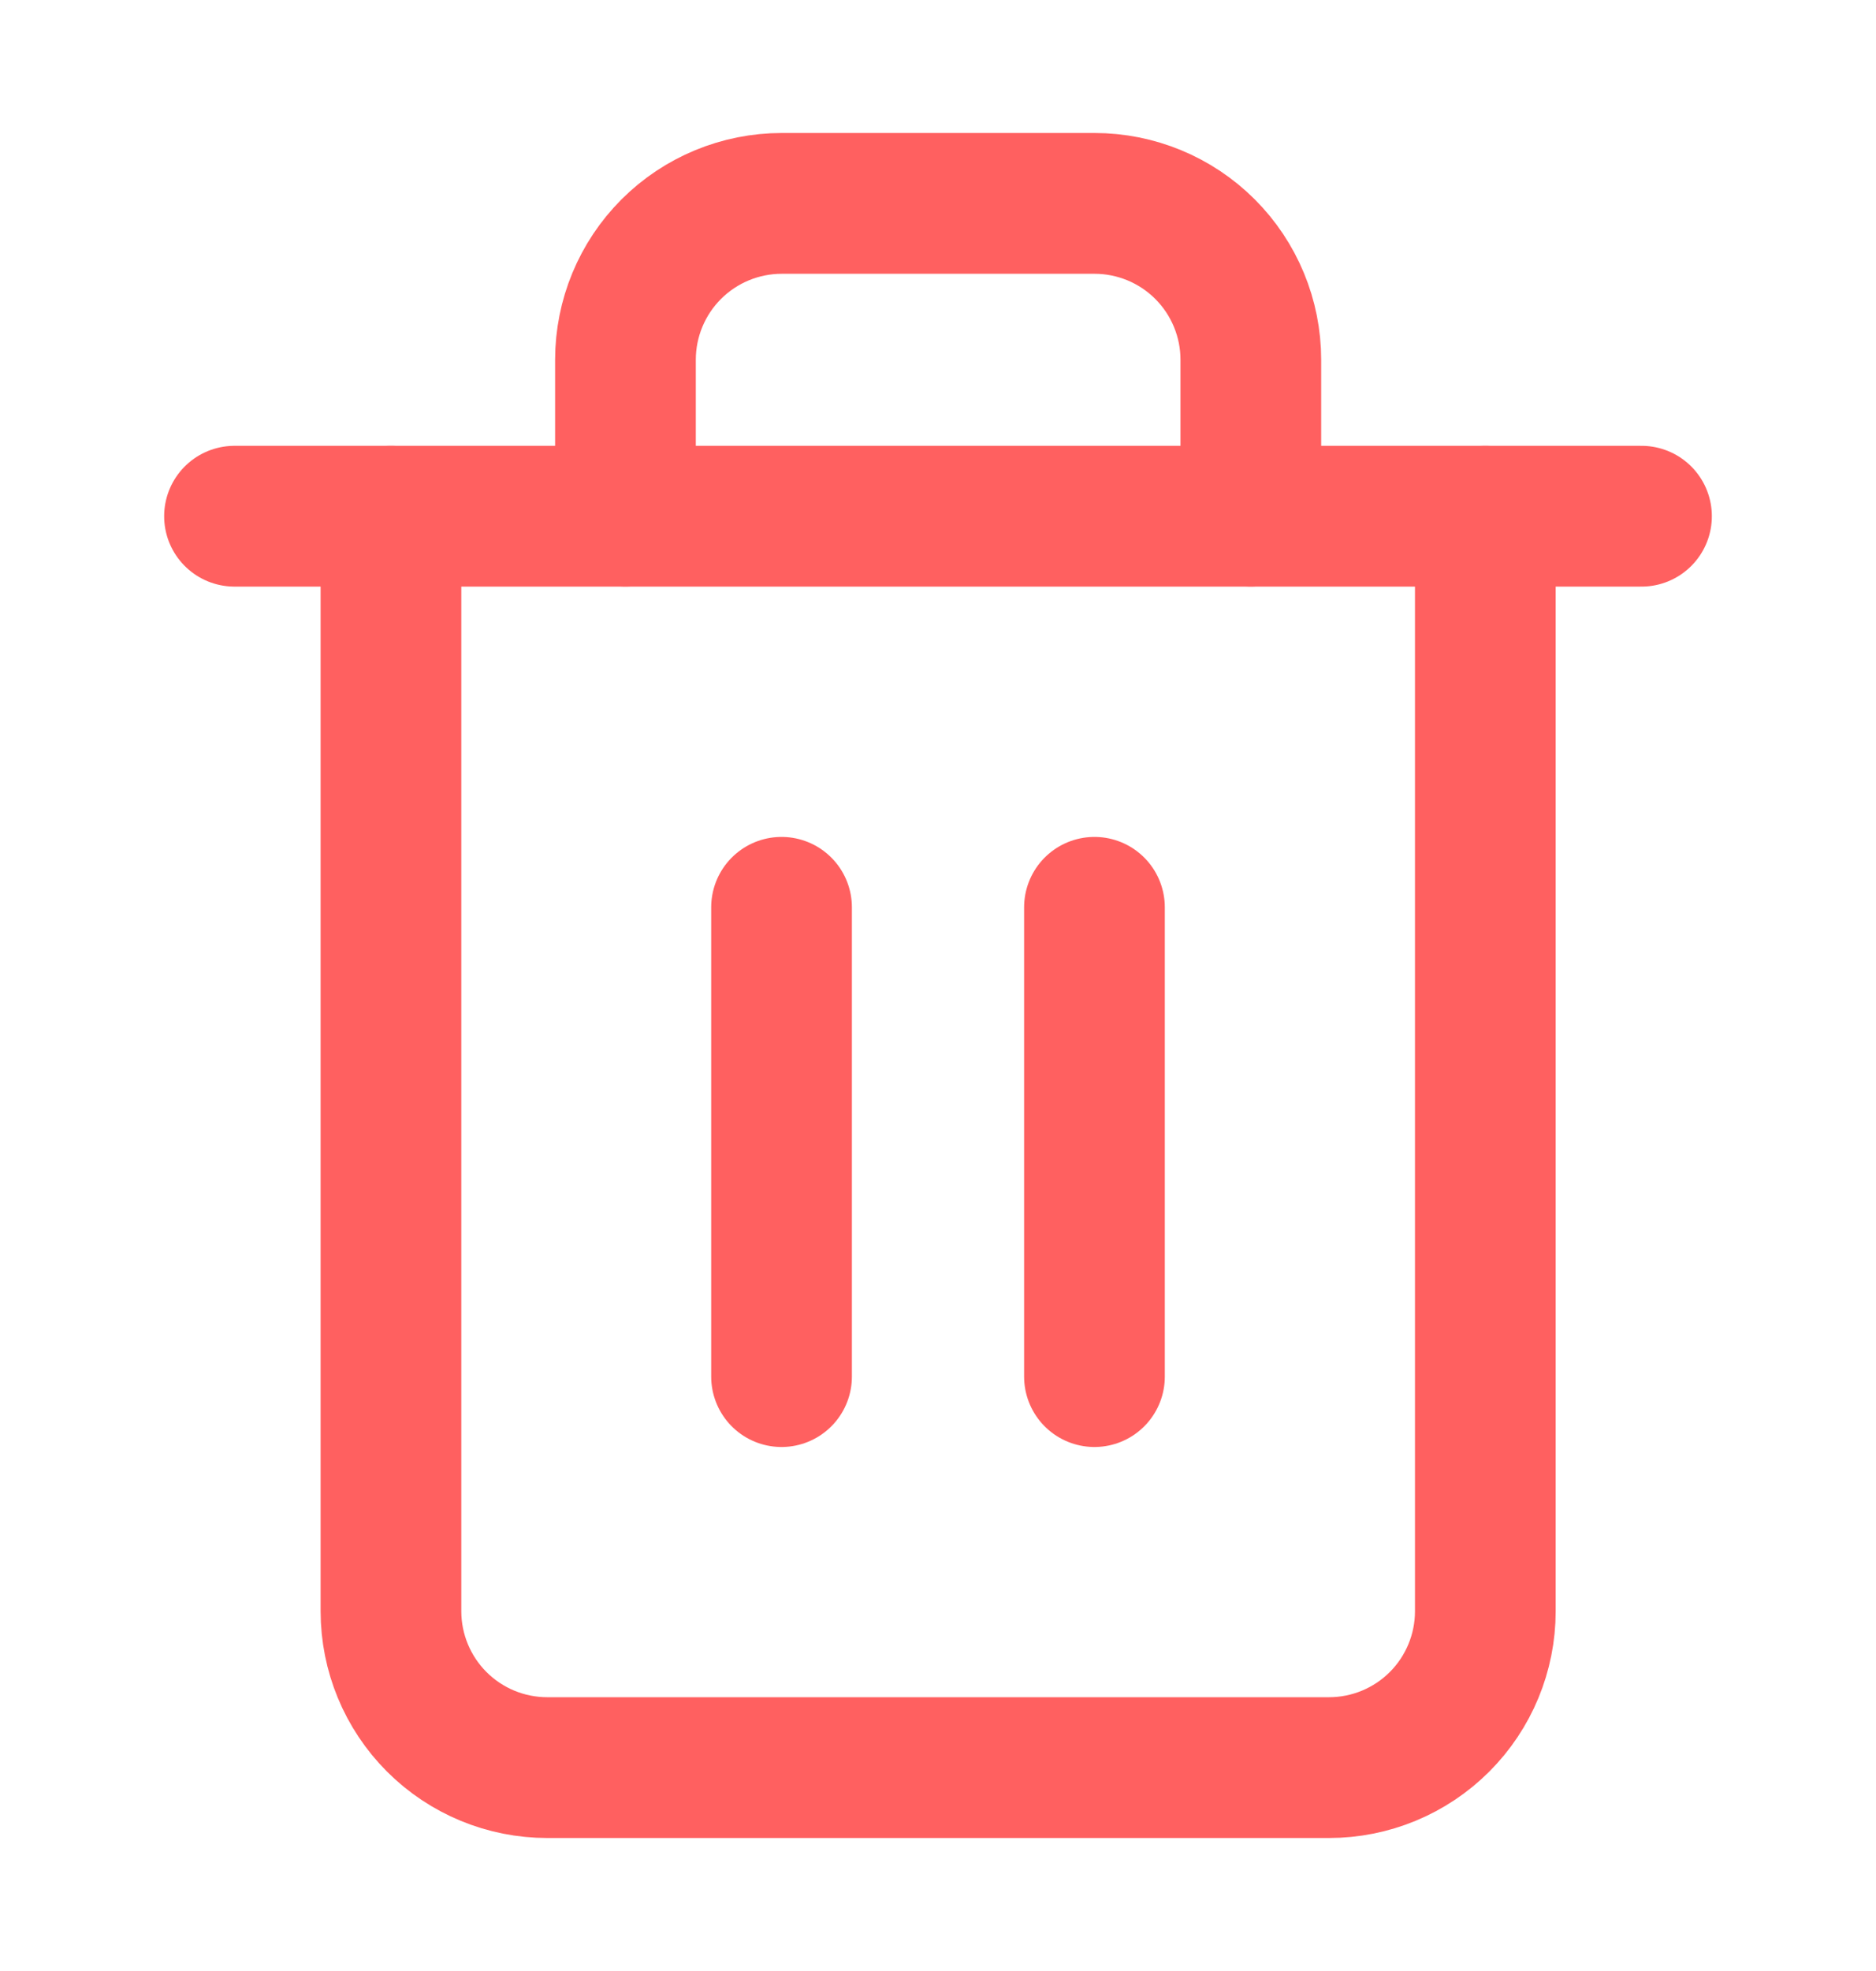 <svg width="20" height="21" viewBox="0 0 20 21" fill="none" xmlns="http://www.w3.org/2000/svg">
<path d="M2.5 5.5H4.167H17.5" stroke="#FF6060" stroke-width="1.5" stroke-linecap="round" stroke-linejoin="round"/>
<path d="M15.835 5.5V17.167C15.835 17.609 15.659 18.033 15.347 18.345C15.034 18.658 14.61 18.833 14.168 18.833H5.835C5.393 18.833 4.969 18.658 4.656 18.345C4.344 18.033 4.168 17.609 4.168 17.167V5.5M6.668 5.5V3.833C6.668 3.391 6.844 2.967 7.156 2.655C7.469 2.342 7.893 2.167 8.335 2.167H11.668C12.11 2.167 12.534 2.342 12.847 2.655C13.159 2.967 13.335 3.391 13.335 3.833V5.5" stroke="#FF6060" stroke-width="1.5" stroke-linecap="round" stroke-linejoin="round"/>
<path d="M8.332 9.667V14.667" stroke="#FF6060" stroke-width="1.5" stroke-linecap="round" stroke-linejoin="round"/>
<path d="M11.668 9.667V14.667" stroke="#FF6060" stroke-width="1.5" stroke-linecap="round" stroke-linejoin="round"/>
</svg>
